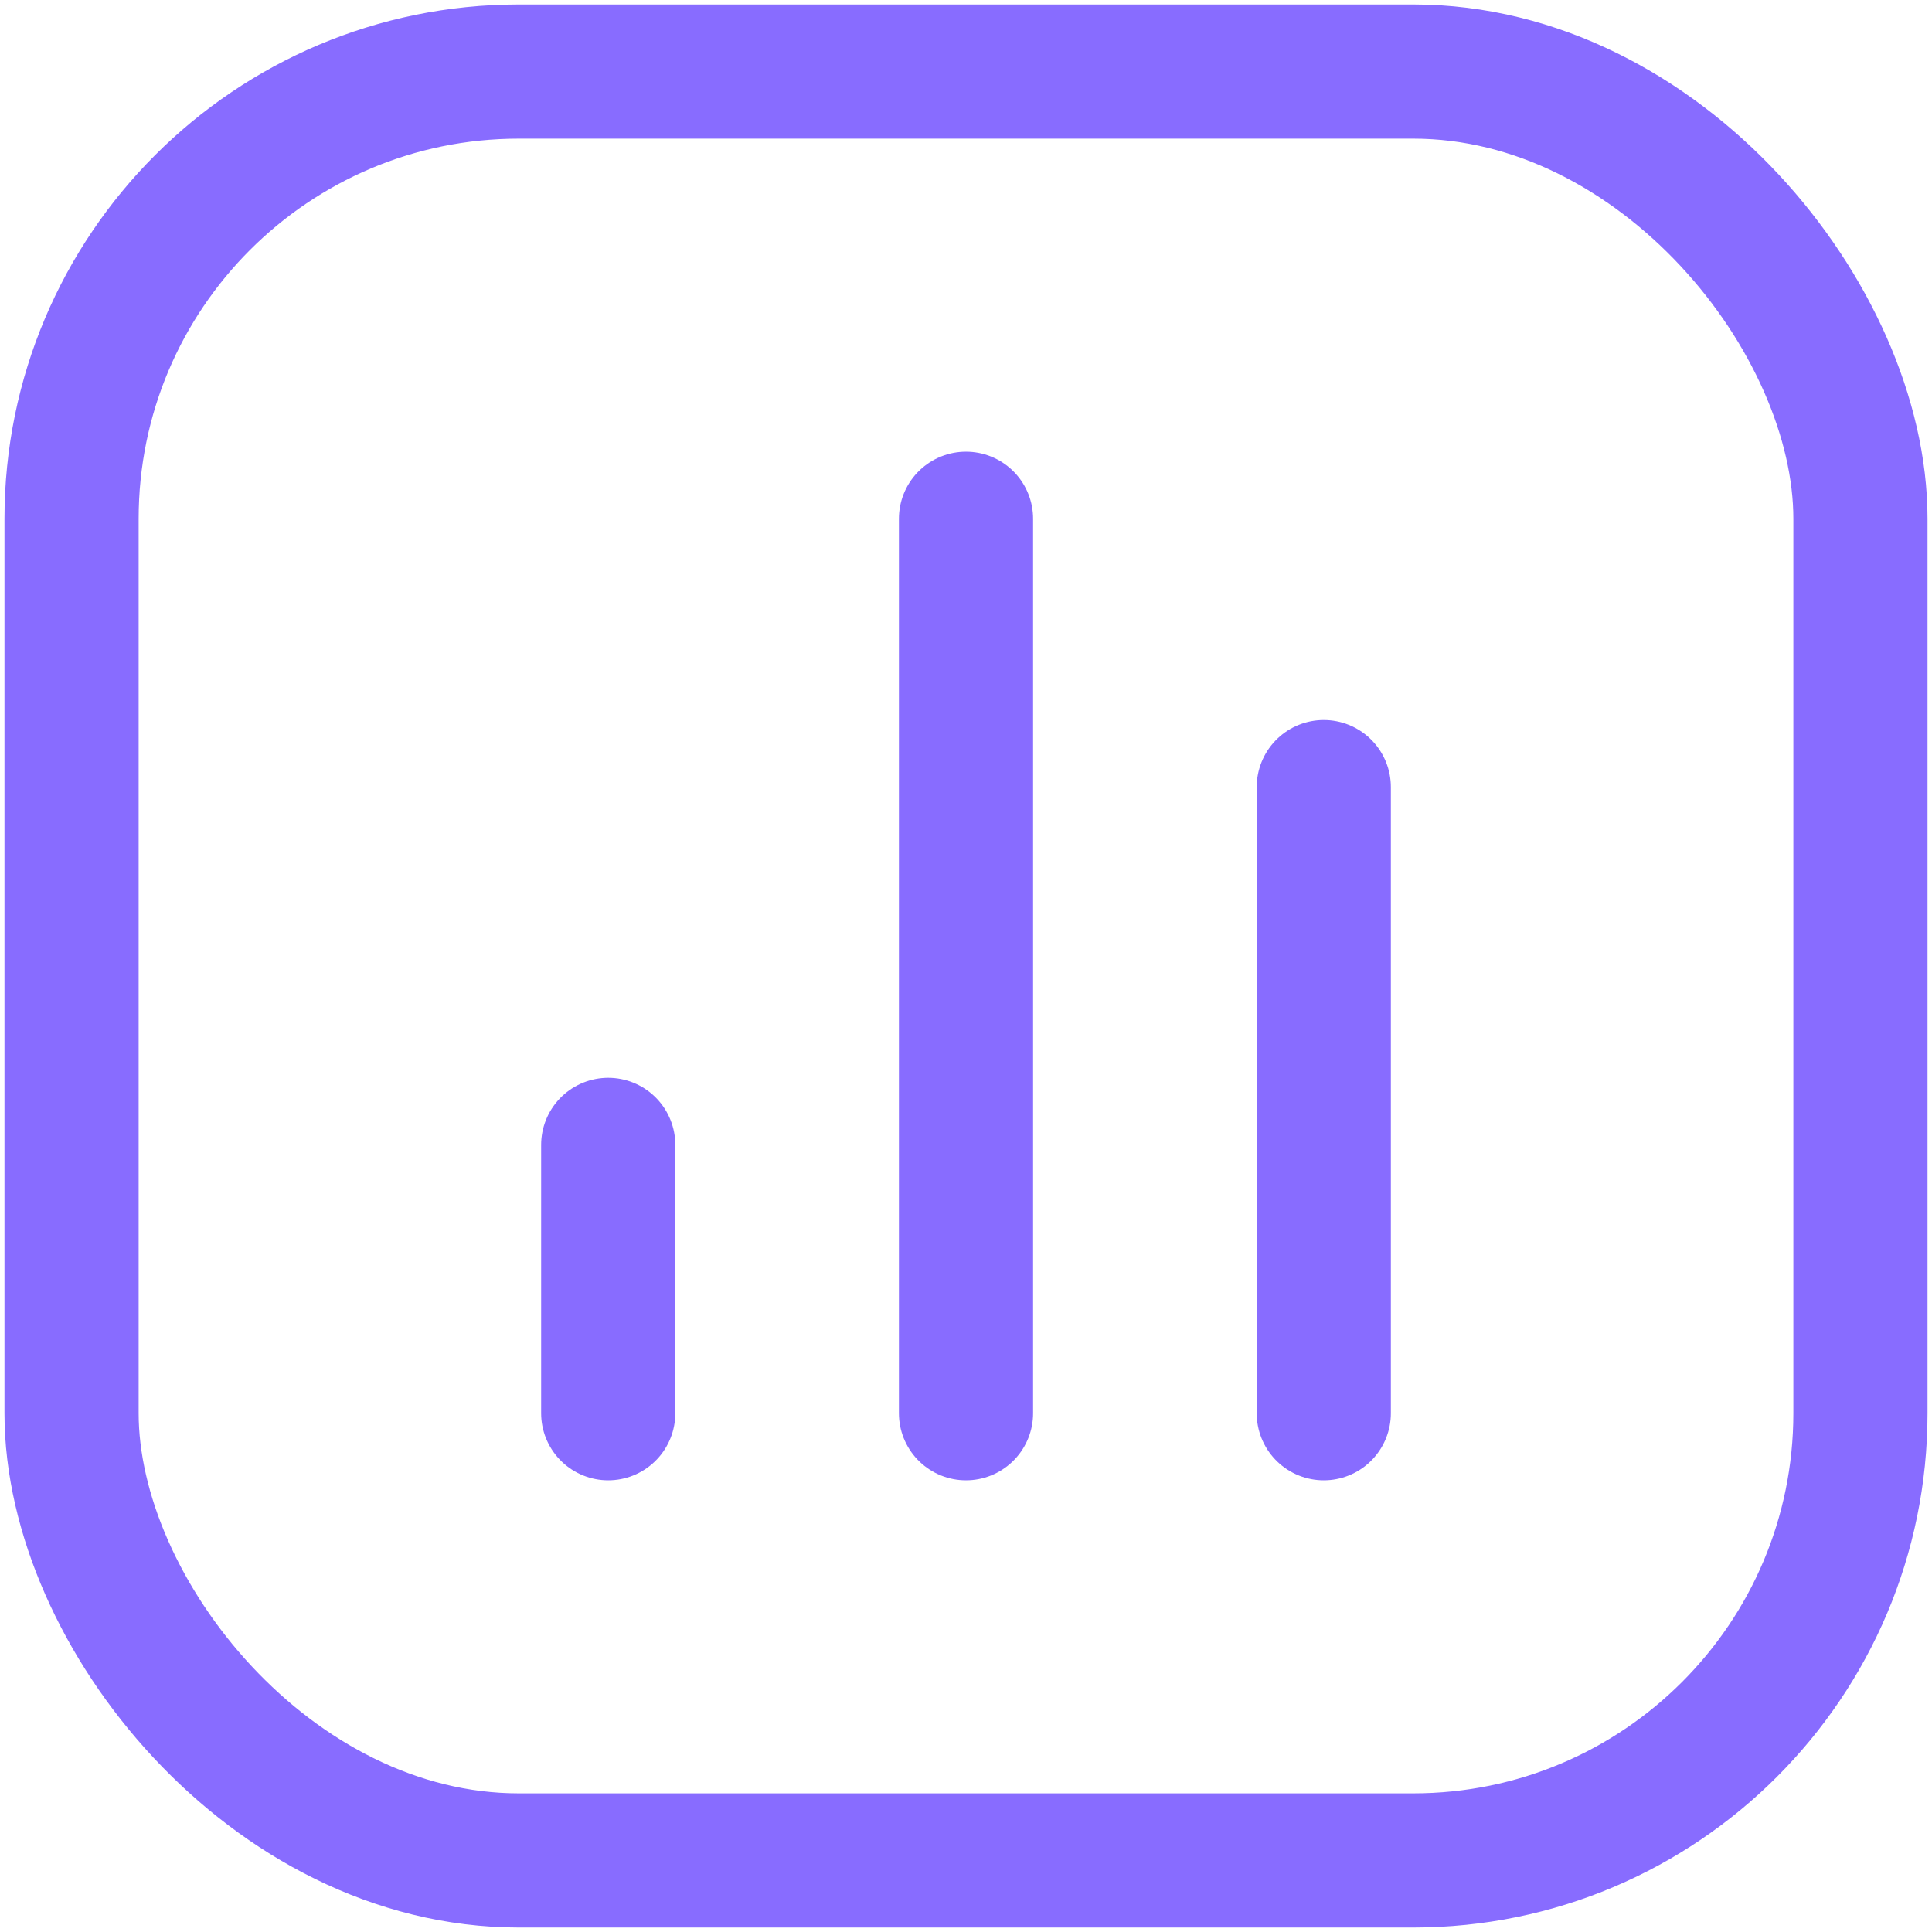 <svg width="54" height="54" viewBox="0 0 54 54" fill="none" xmlns="http://www.w3.org/2000/svg">
<rect x="2" y="2" width="50" height="50" rx="12.5" stroke="#886CFF" stroke-width="3.75"/>
<path d="M17 39.5L17 32" stroke="#886CFF" stroke-width="3.75" stroke-linecap="round" stroke-linejoin="round"/>
<path d="M27 39.5L27 14.5" stroke="#886CFF" stroke-width="3.75" stroke-linecap="round" stroke-linejoin="round"/>
<path d="M37 39.5L37 22" stroke="#886CFF" stroke-width="3.75" stroke-linecap="round" stroke-linejoin="round"/>
</svg>
